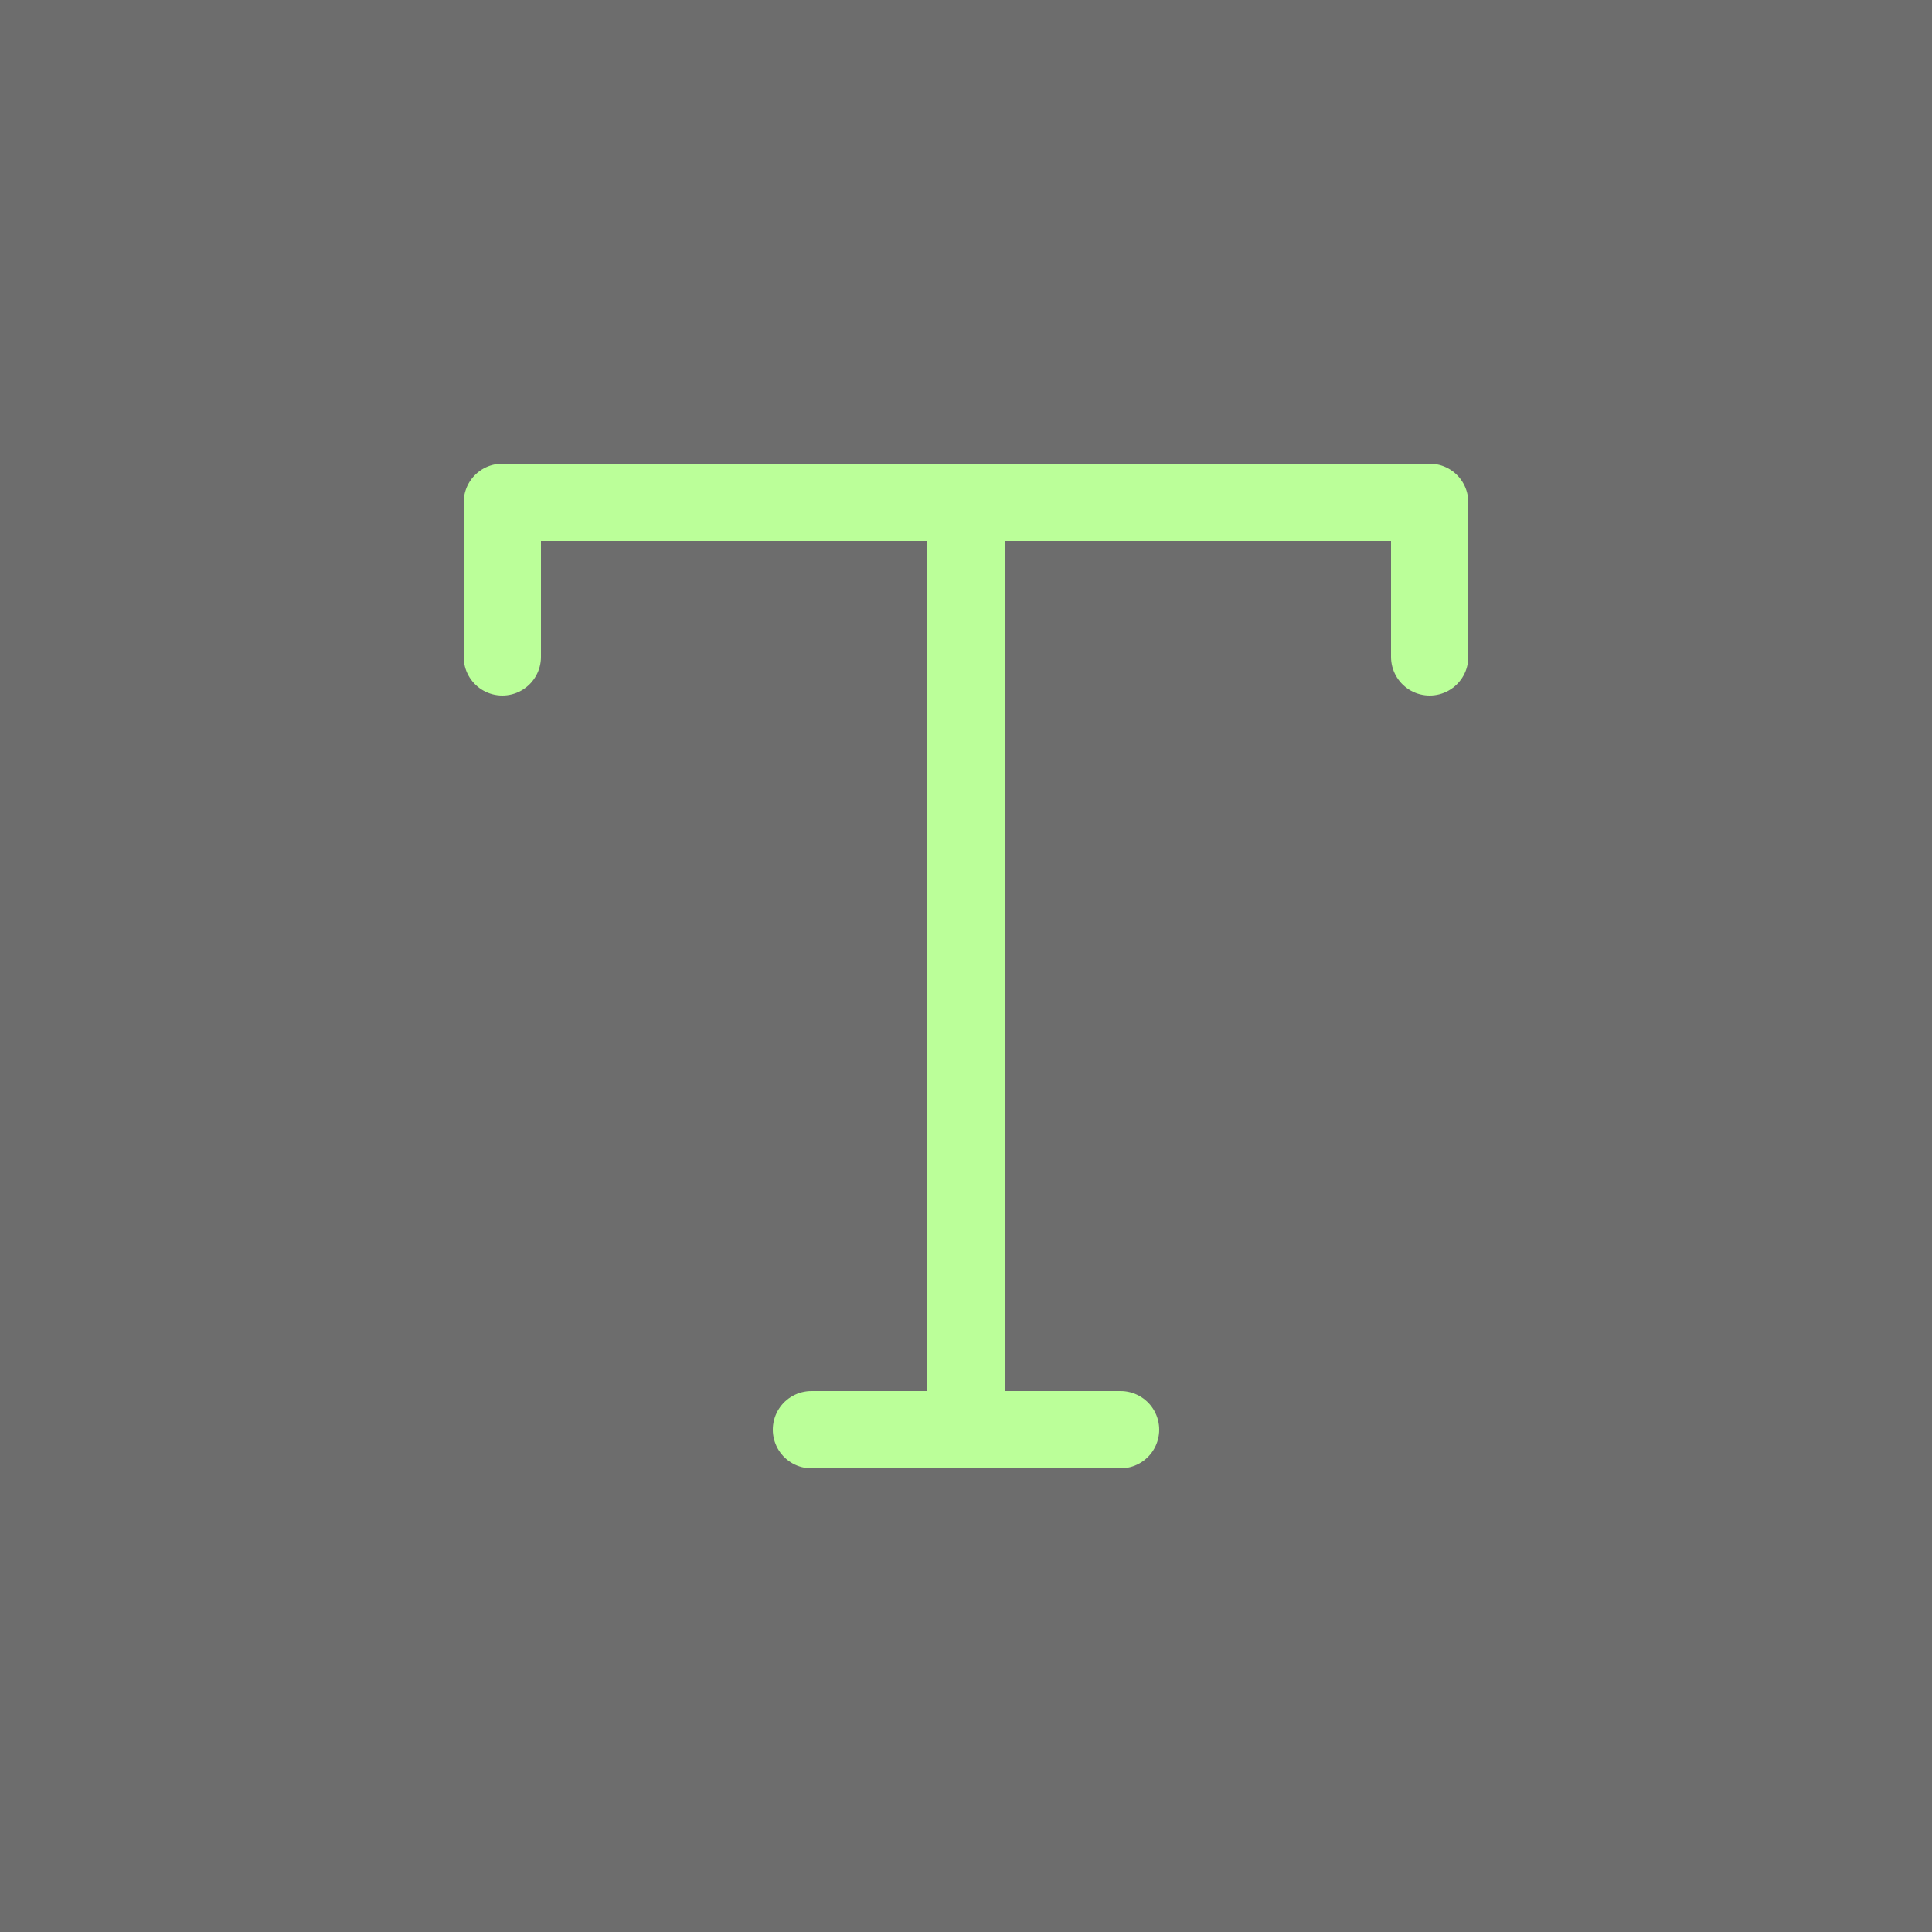 <svg xmlns="http://www.w3.org/2000/svg" xmlns:xlink="http://www.w3.org/1999/xlink" width="30" height="30" viewBox="0 0 50 50"><rect x="0" y="0" width="50" height="50" fill="#808080" stroke="none"/><defs><style>.a,.d{fill:none;}.b{clip-path:url(#a);}.c{opacity:0.15;}.d{stroke:#bf9;stroke-linecap:round;stroke-linejoin:round;stroke-width:2px;}</style><clipPath id="a"><rect class="a" width="50" height="50"/></clipPath></defs><g class="b"><rect class="c" width="50" height="50"/><g transform="translate(-775 -120)"><line class="d" x2="8" transform="translate(796 157)"/><line class="d" y1="24" transform="translate(800 133)"/><path class="d" d="M788,137v-4h24v4"/></g></g></svg>
